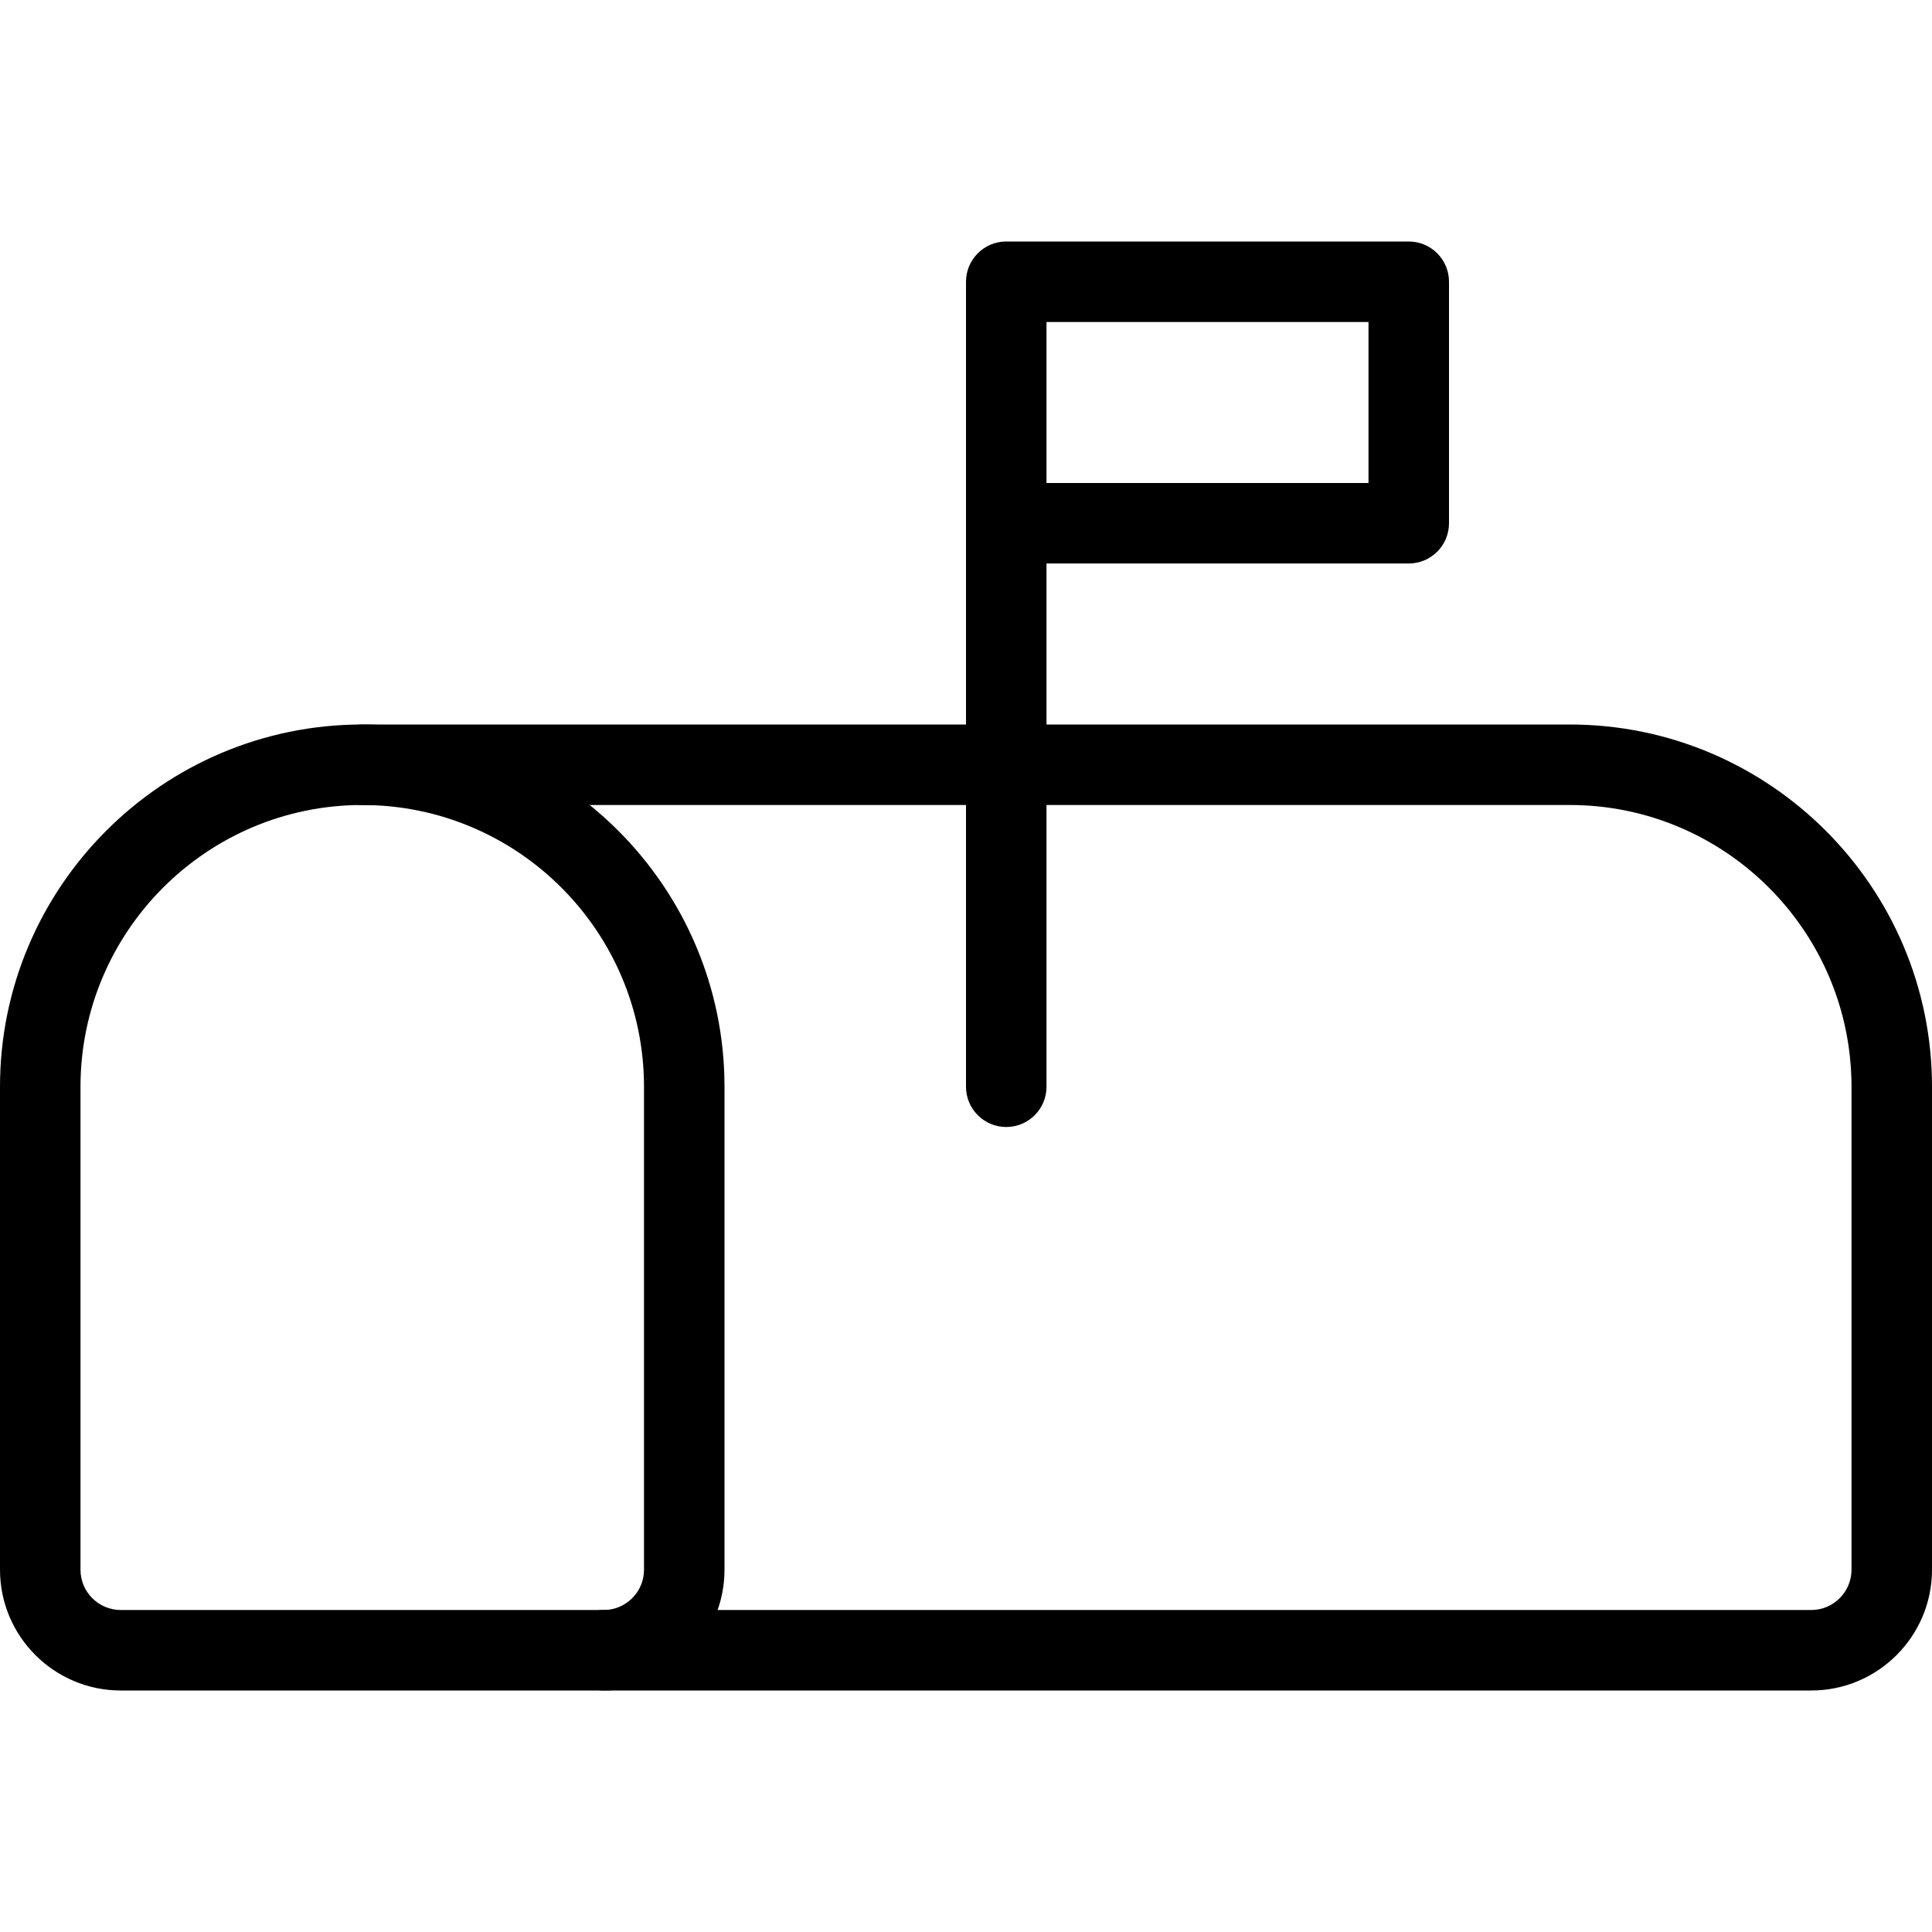 <?xml version="1.0" encoding="iso-8859-1"?>
<!-- Generator: Adobe Illustrator 19.0.0, SVG Export Plug-In . SVG Version: 6.00 Build 0)  -->
<svg version="1.1" id="Capa_1" xmlns="http://www.w3.org/2000/svg" xmlns:xlink="http://www.w3.org/1999/xlink" x="0px" y="0px"
	 viewBox="0 0 512 512" style="enable-background:new 0 0 512 512;" xml:space="preserve">
<g>
	<g>
		<path d="M416,192H96c-52.928,0-96,43.072-96,96v128c0,17.643,14.357,32,32,32h448c17.643,0,32-14.357,32-32V288
			C512,235.072,468.928,192,416,192z M490.667,416c0,5.867-4.779,10.667-10.667,10.667H32c-5.888,0-10.667-4.8-10.667-10.667V288
			c0-41.173,33.493-74.667,74.667-74.667h320c41.173,0,74.667,33.493,74.667,74.667V416z"/>
	</g>
</g>
<g>
	<g>
		<path d="M96,192c-5.888,0-10.667,4.779-10.667,10.667S90.112,213.333,96,213.333c41.173,0,74.667,33.493,74.667,74.667v128
			c0,5.867-4.779,10.667-10.667,10.667s-10.667,4.779-10.667,10.667c0,5.888,4.779,10.667,10.667,10.667c17.643,0,32-14.357,32-32
			V288C192,235.072,148.928,192,96,192z"/>
	</g>
</g>
<g>
	<g>
		<path d="M373.333,64H266.667C260.779,64,256,68.779,256,74.667V288c0,5.888,4.779,10.667,10.667,10.667
			s10.667-4.779,10.667-10.667V149.333h96c5.888,0,10.667-4.779,10.667-10.667v-64C384,68.779,379.221,64,373.333,64z M362.667,128
			h-85.333V85.333h85.333V128z"/>
	</g>
</g>
<g>
</g>
<g>
</g>
<g>
</g>
<g>
</g>
<g>
</g>
<g>
</g>
<g>
</g>
<g>
</g>
<g>
</g>
<g>
</g>
<g>
</g>
<g>
</g>
<g>
</g>
<g>
</g>
<g>
</g>
</svg>
